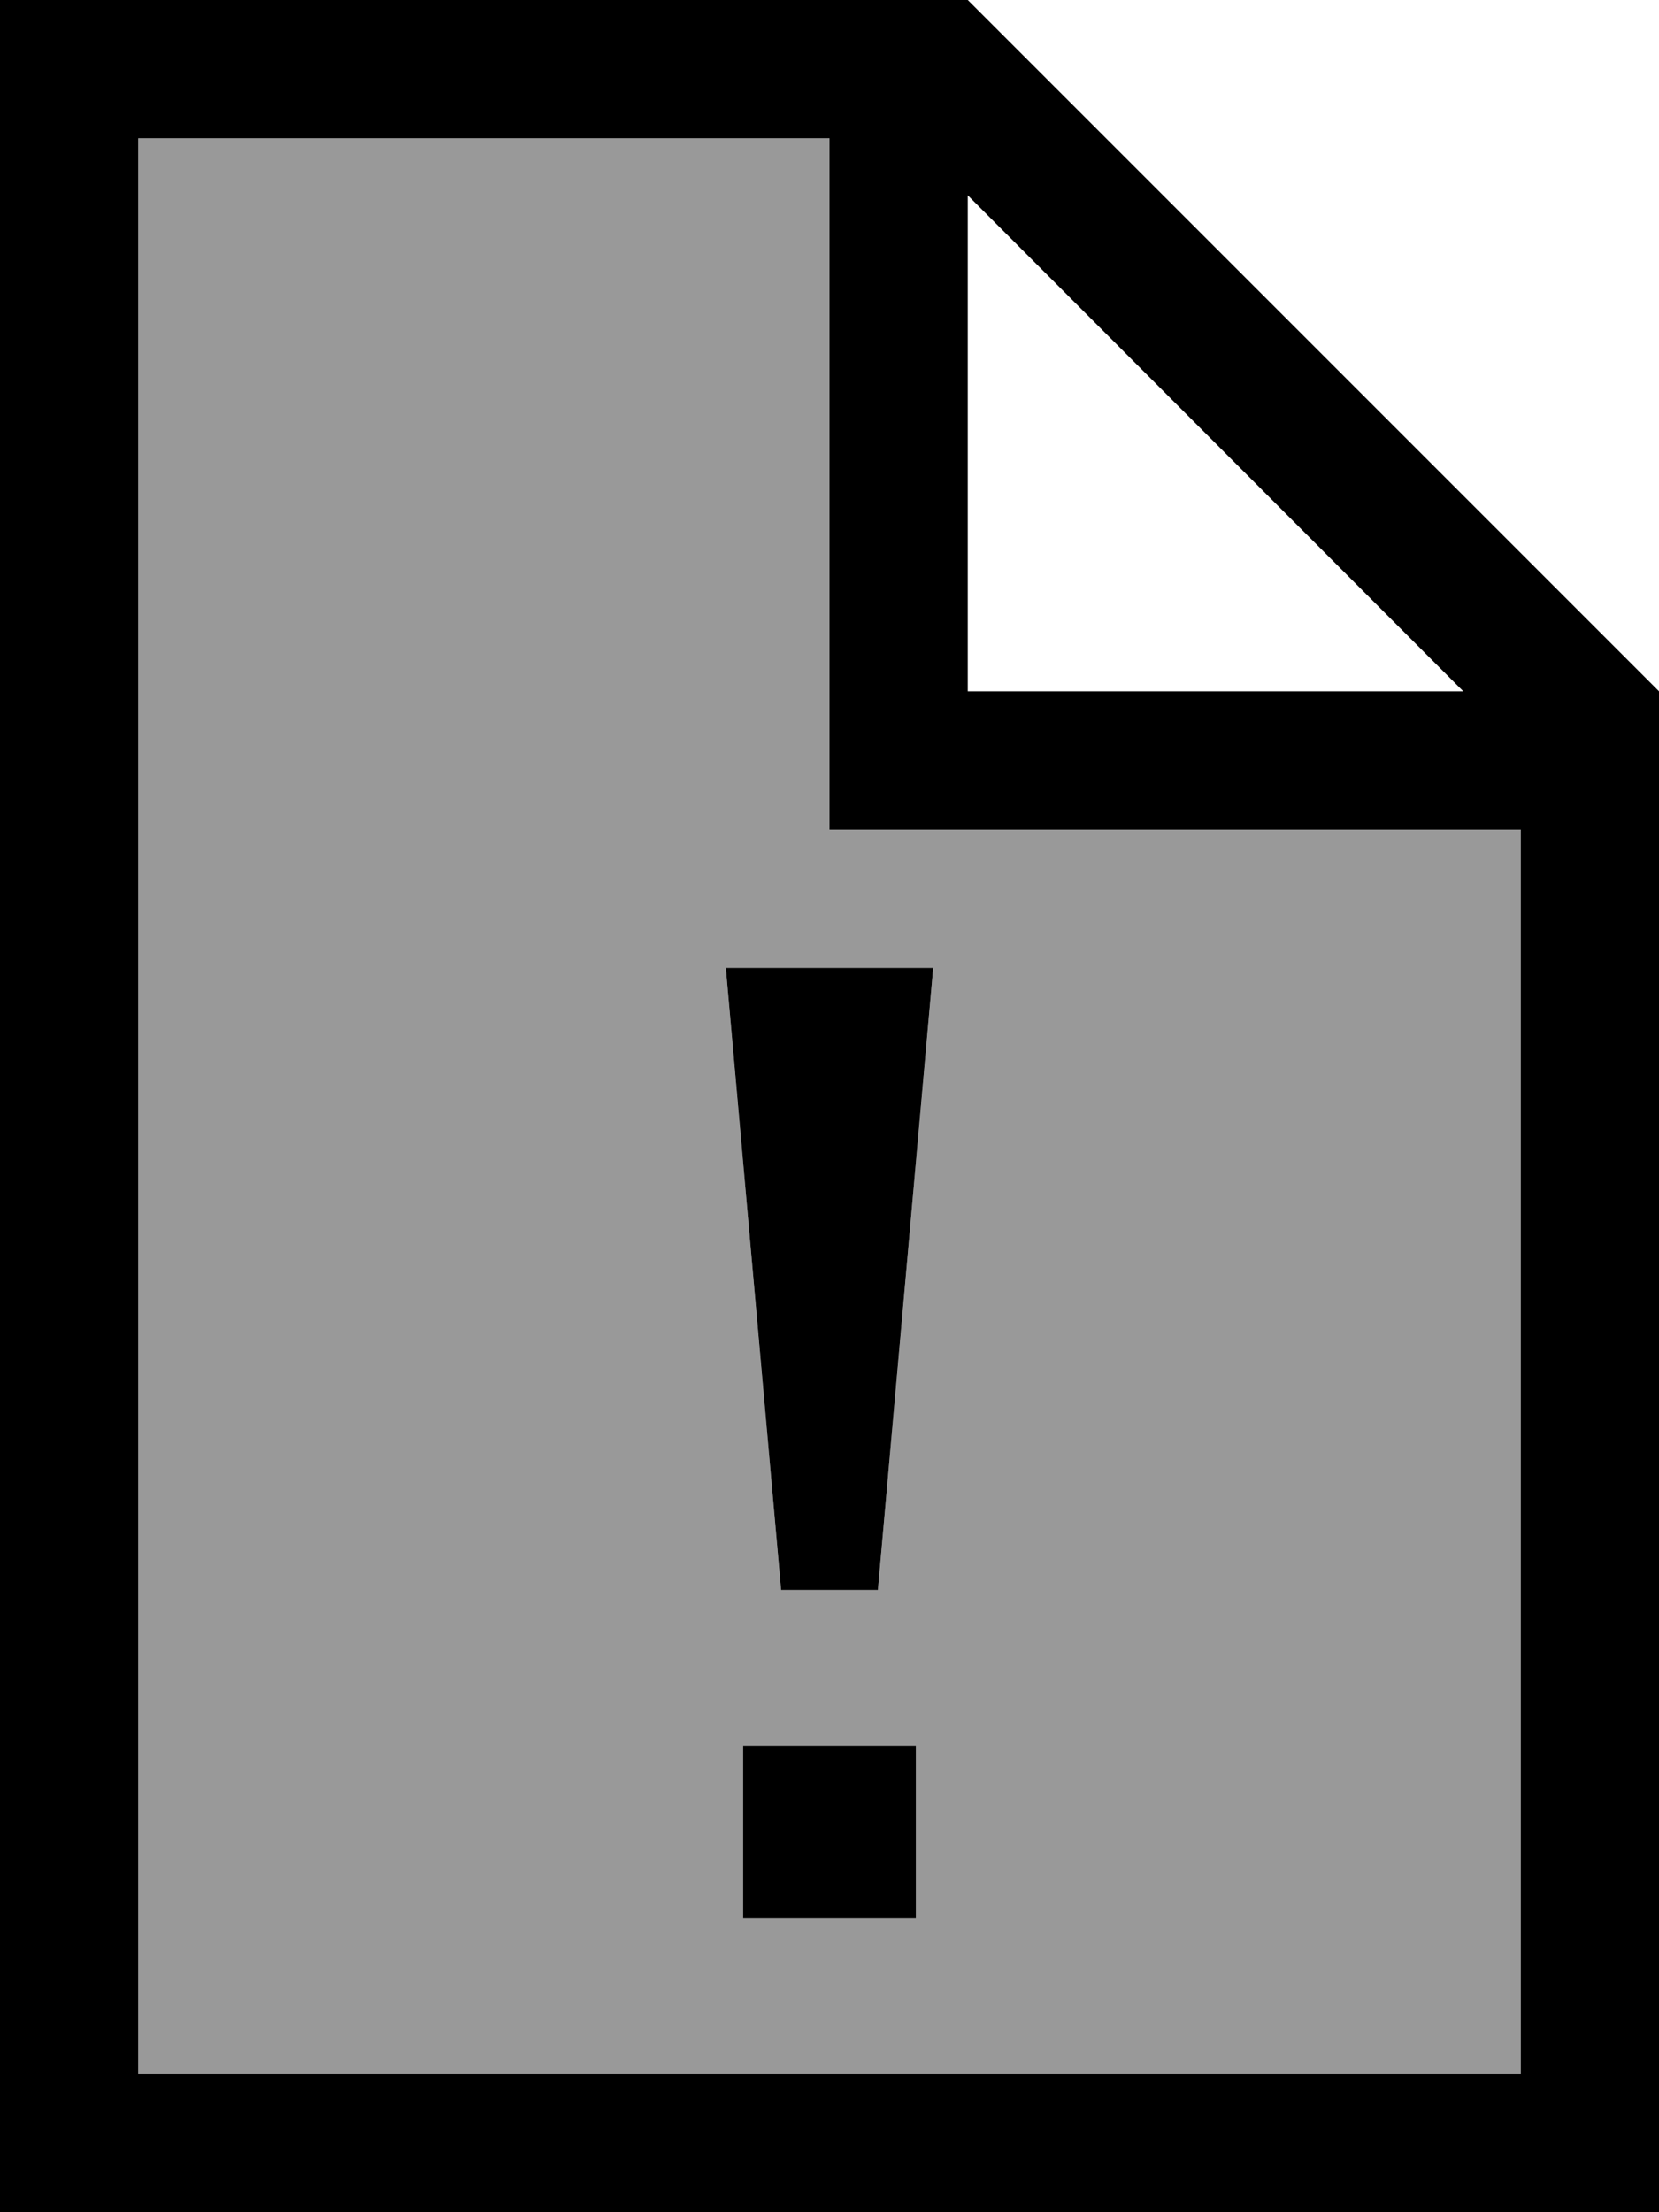 <svg xmlns="http://www.w3.org/2000/svg" viewBox="0 0 384 512"><!--! Font Awesome Pro 7.0.1 by @fontawesome - https://fontawesome.com License - https://fontawesome.com/license (Commercial License) Copyright 2025 Fonticons, Inc. --><path style="fill:currentColor;opacity:.4" d="M32 32l0 448 320 0 0-288-160 0 0-160-160 0zM168 224l48 0-12.8 144-22.4 0-12.8-144zm4 180l40 0 0 40-40 0 0-40z"/><path style="fill:currentColor;opacity:1" d="M384 160L384 512 0 512 0 0 224 0 384 160zM32 480l320 0 0-288-160 0 0-160-160 0 0 448zm180-36l-40 0 0-40 40 0 0 40zm-8.8-76l-22.4 0-12.8-144 48 0-12.8 144zM224 160L338.7 160 224 45.2 224 160z"/></svg>